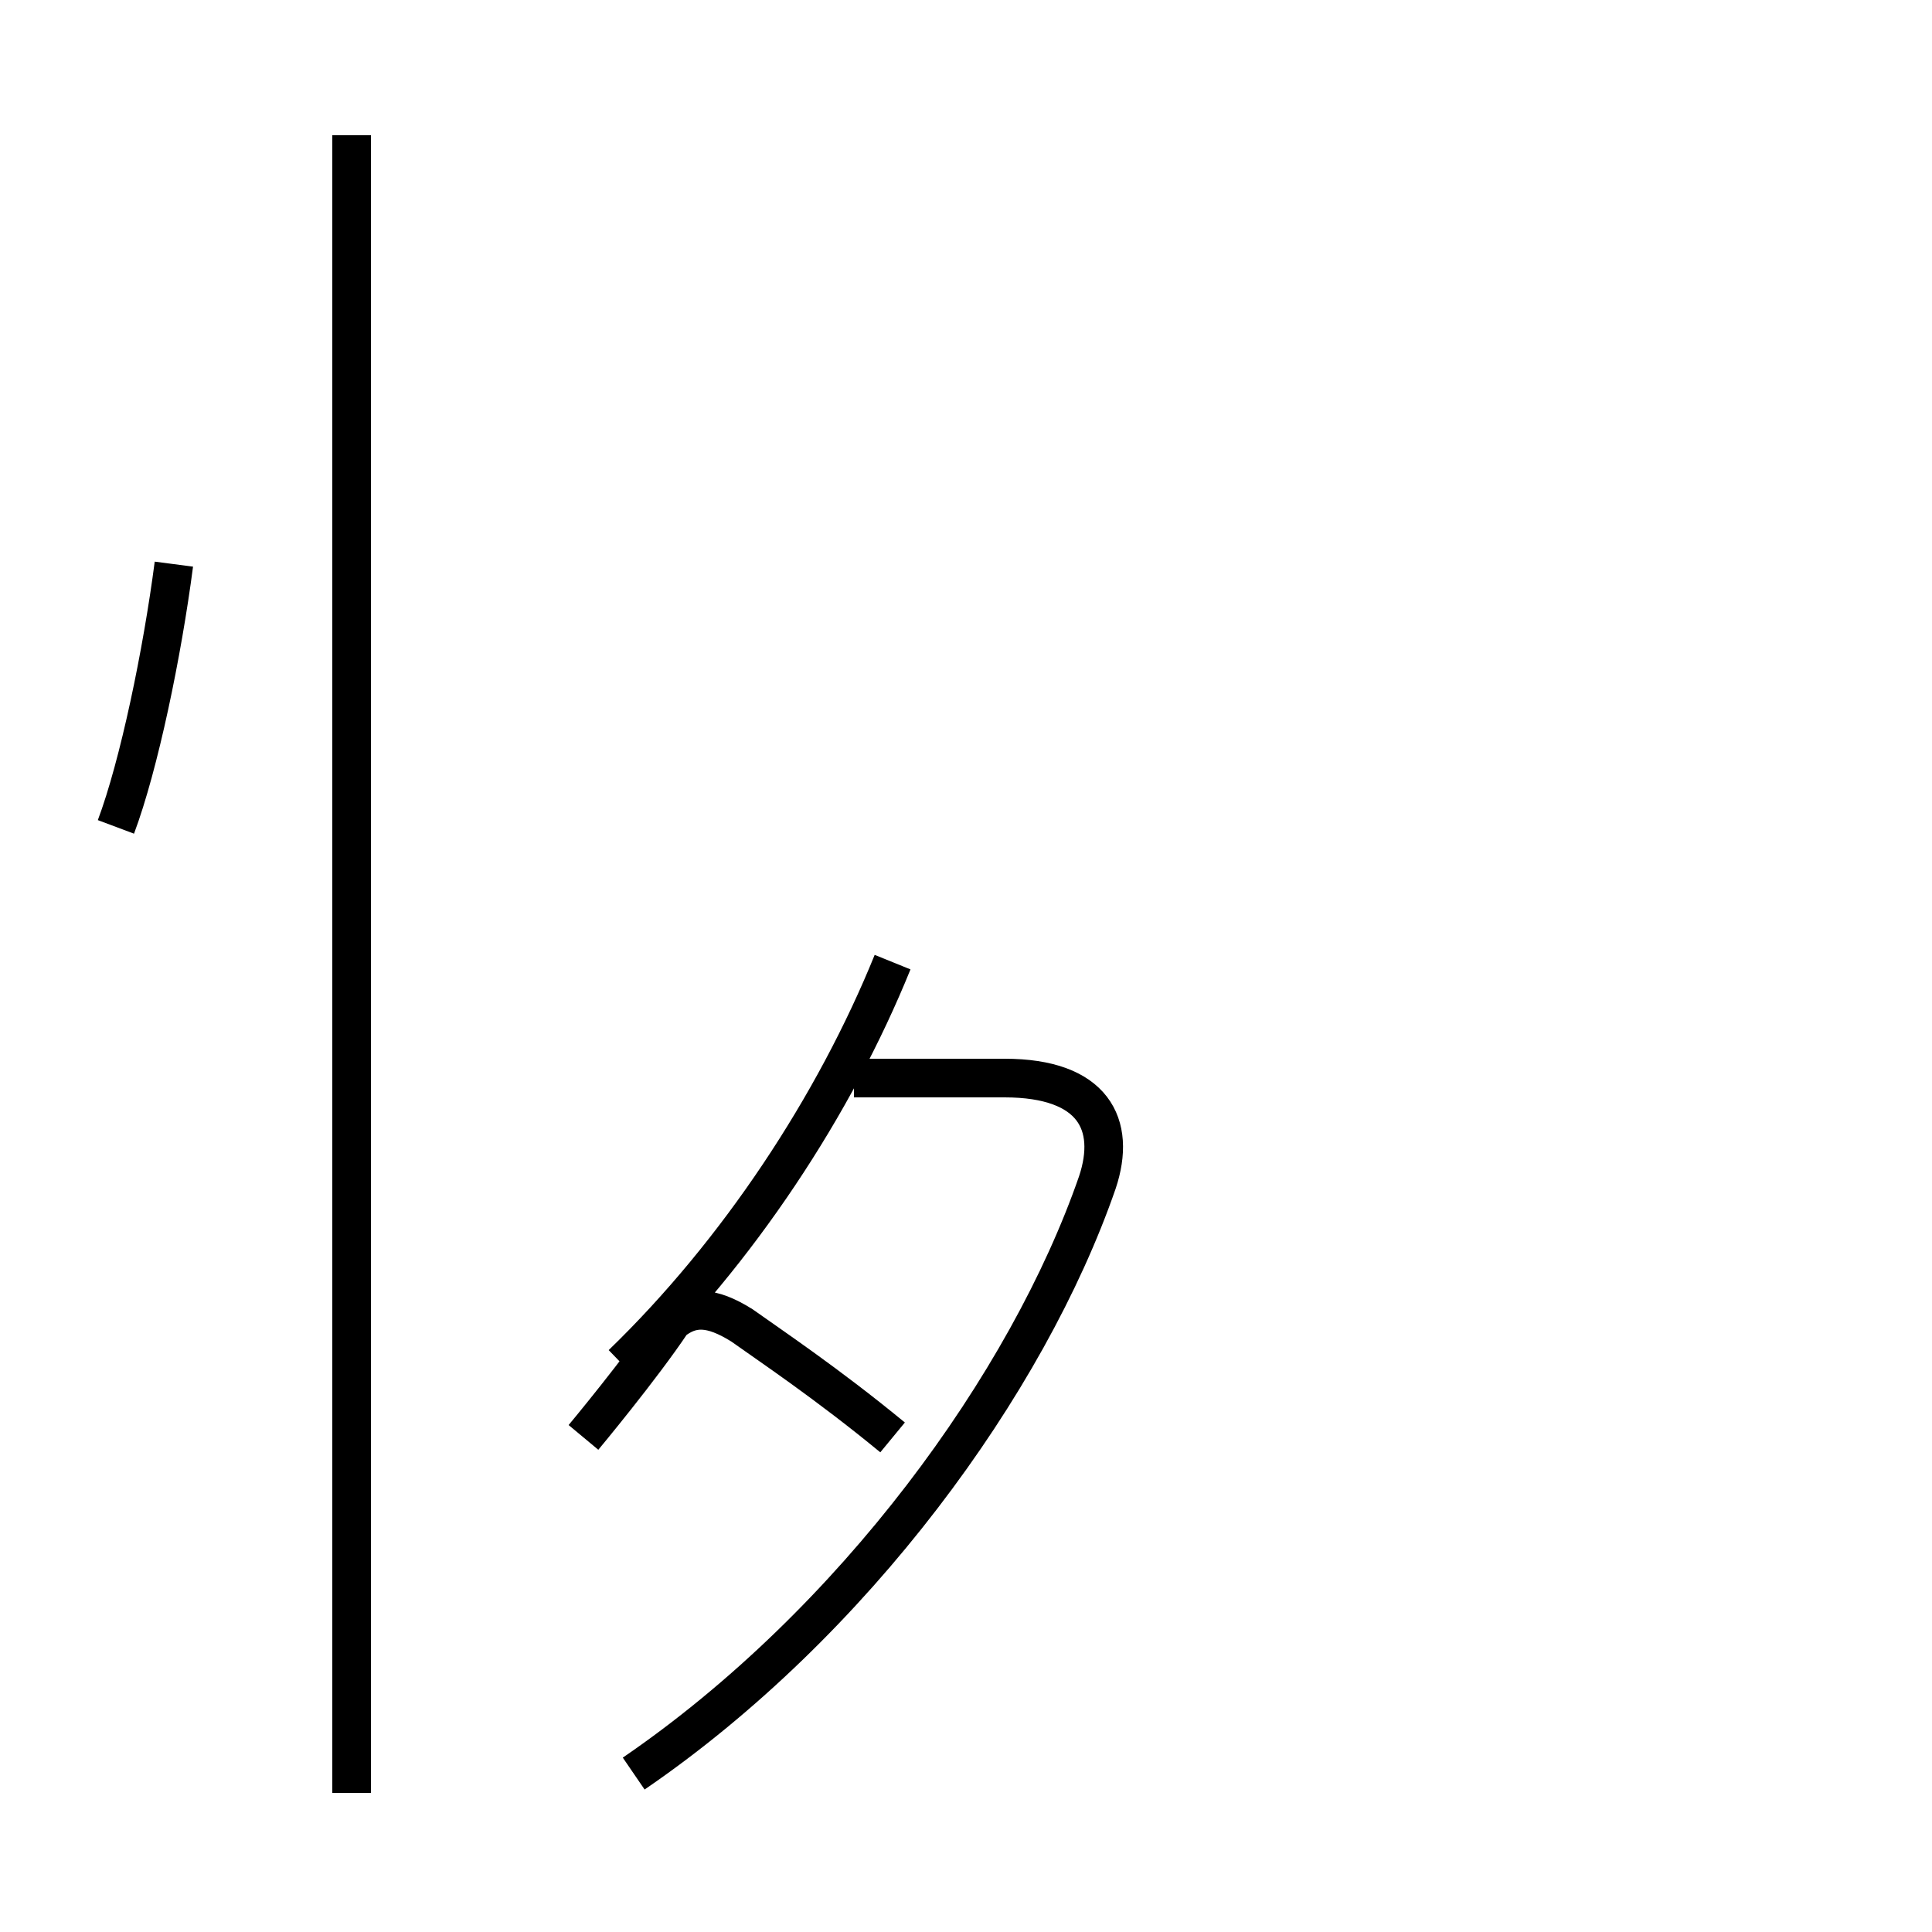 <?xml version='1.0' encoding='utf8'?>
<svg viewBox="0.0 -6.0 50.0 50.0" version="1.1" xmlns="http://www.w3.org/2000/svg">
<rect x="0.0" y="-6.0" width="50.0" height="50.0" fill="#808080" stroke="none"/>
<rect x="-1000" y="-1000" width="2000" height="2000" stroke="white" fill="white"/>
<g style="fill:white;stroke:#000000;  stroke-width:1">
<path d="M 16.4 1.9 C 22.1 -2.0 26.6 -8.2 28.4 -13.4 C 28.9 -14.9 28.3 -16.1 26.0 -16.1 L 22.1 -16.1 M 9.1 2.4 L 9.1 -40.5 M 16.1 -8.7 C 19.1 -11.6 21.6 -15.4 23.1 -19.1 M 3.0 -22.6 C 3.6 -24.2 4.2 -27.1 4.5 -29.4 M 23.1 -6.8 C 21.4 -8.2 19.9 -9.2 19.2 -9.7 C 18.4 -10.2 17.9 -10.2 17.4 -9.8 C 16.6 -8.6 15.1 -6.8 15.1 -6.8 C 15.1 -6.8 15.1 -6.8 15.1 -6.8 C 15.1 -6.8 15.1 -6.8 15.1 -6.8 C 15.1 -6.8 15.1 -6.8 15.1 -6.8 C 15.1 -6.8 15.1 -6.8 15.1 -6.8 C 15.1 -6.8 15.1 -6.8 15.1 -6.8 C 15.1 -6.8 15.1 -6.8 15.1 -6.8 C 15.1 -6.8 15.1 -6.8 15.1 -6.8 C 15.1 -6.8 15.1 -6.8 15.1 -6.8 C 15.1 -6.8 15.1 -6.8 15.1 -6.8 C 15.1 -6.8 15.1 -6.8 15.1 -6.8 C 15.1 -6.8 15.1 -6.8 15.1 -6.8 C 15.1 -6.8 15.1 -6.8 15.1 -6.8 C 15.1 -6.8 15.1 -6.8 15.1 -6.8 C 15.1 -6.8 15.1 -6.8 15.1 -6.8 C 15.1 -6.8 15.1 -6.8 15.1 -6.8 C 15.1 -6.8 15.1 -6.8 15.1 -6.8 C 15.1 -6.8 15.1 -6.8 15.1 -6.8 C 15.1 -6.8 15.1 -6.8 15.1 -6.8 C 15.1 -6.8 15.1 -6.8 15.1 -6.8 C 15.1 -6.8 15.1 -6.8 15.1 -6.8 C 15.1 -6.8 15.1 -6.8 15.1 -6.8 C 15.1 -6.8 15.1 -6.8 15.1 -6.8 C 15.1 -6.8 15.1 -6.8 15.1 -6.8 C 15.1 -6.8 15.1 -6.8 15.1 -6.8 C 15.1 -6.8 15.1 -6.8 15.1 -6.8 C 15.1 -6.8 15.1 -6.8 15.1 -6.8 C 15.1 -6.8 15.1 -6.8 15.1 -6.8 C 15.1 -6.8 15.1 -6.8 15.1 -6.8 C 15.1 -6.8 15.1 -6.8 15.1 -6.8 C 15.1 -6.8 15.1 -6.8 15.1 -6.8 C 15.1 -6.8 15.1 -6.8 15.1 -6.8 C 15.1 -6.8 15.1 -6.8 15.1 -6.8 C 15.1 -6.8 15.1 -6.8 15.1 -6.8 C 15.1 -6.8 15.1 -6.8 15.1 -6.8 C 15.1 -6.8 15.1 -6.8 15.1 -6.8 C 15.1 -6.8 15.1 -6.8 15.1 -6.8 C 15.1 -6.8 15.1 -6.8 15.1 -6.8 C 15.1 -6.8 15.1 -6.8 15.1 -6.8 C 15.1 -6.8 15.1 -6.8 15.1 -6.8 C 15.1 -6.8 15.1 -6.8 15.1 -6.8 C 15.1 -6.8 15.1 -6.8 15.1 -6.8 C 15.1 -6.8 15.1 -6.8 15.1 -6.8 C 15.1 -6.8 15.1 -6.8 15.1 -6.8 C 15.1 -6.8 15.1 -6.8 15.1 -6.8 C 15.1 -6.8 15.1 -6.8 15.1 -6.8 C 15.1 -6.8 15.1 -6.8 15.1 -6.8 C 15.1 -6.8 15.1 -6.8 15.1 -6.8 C 15.1 -6.8 15.1 -6.8 15.1 -6.8 C 15.1 -6.8 15.1 -6.8 15.1 -6.8 C 15.1 -6.8 15.1 -6.8 15.1 -6.8 C 15.1 -6.8 15.1 -6.8 15.1 -6.8 C 15.1 -6.8 15.1 -6.8 15.1 -6.8 C 15." transform="translate(0.0, 38.0)" />
</g>
</svg>